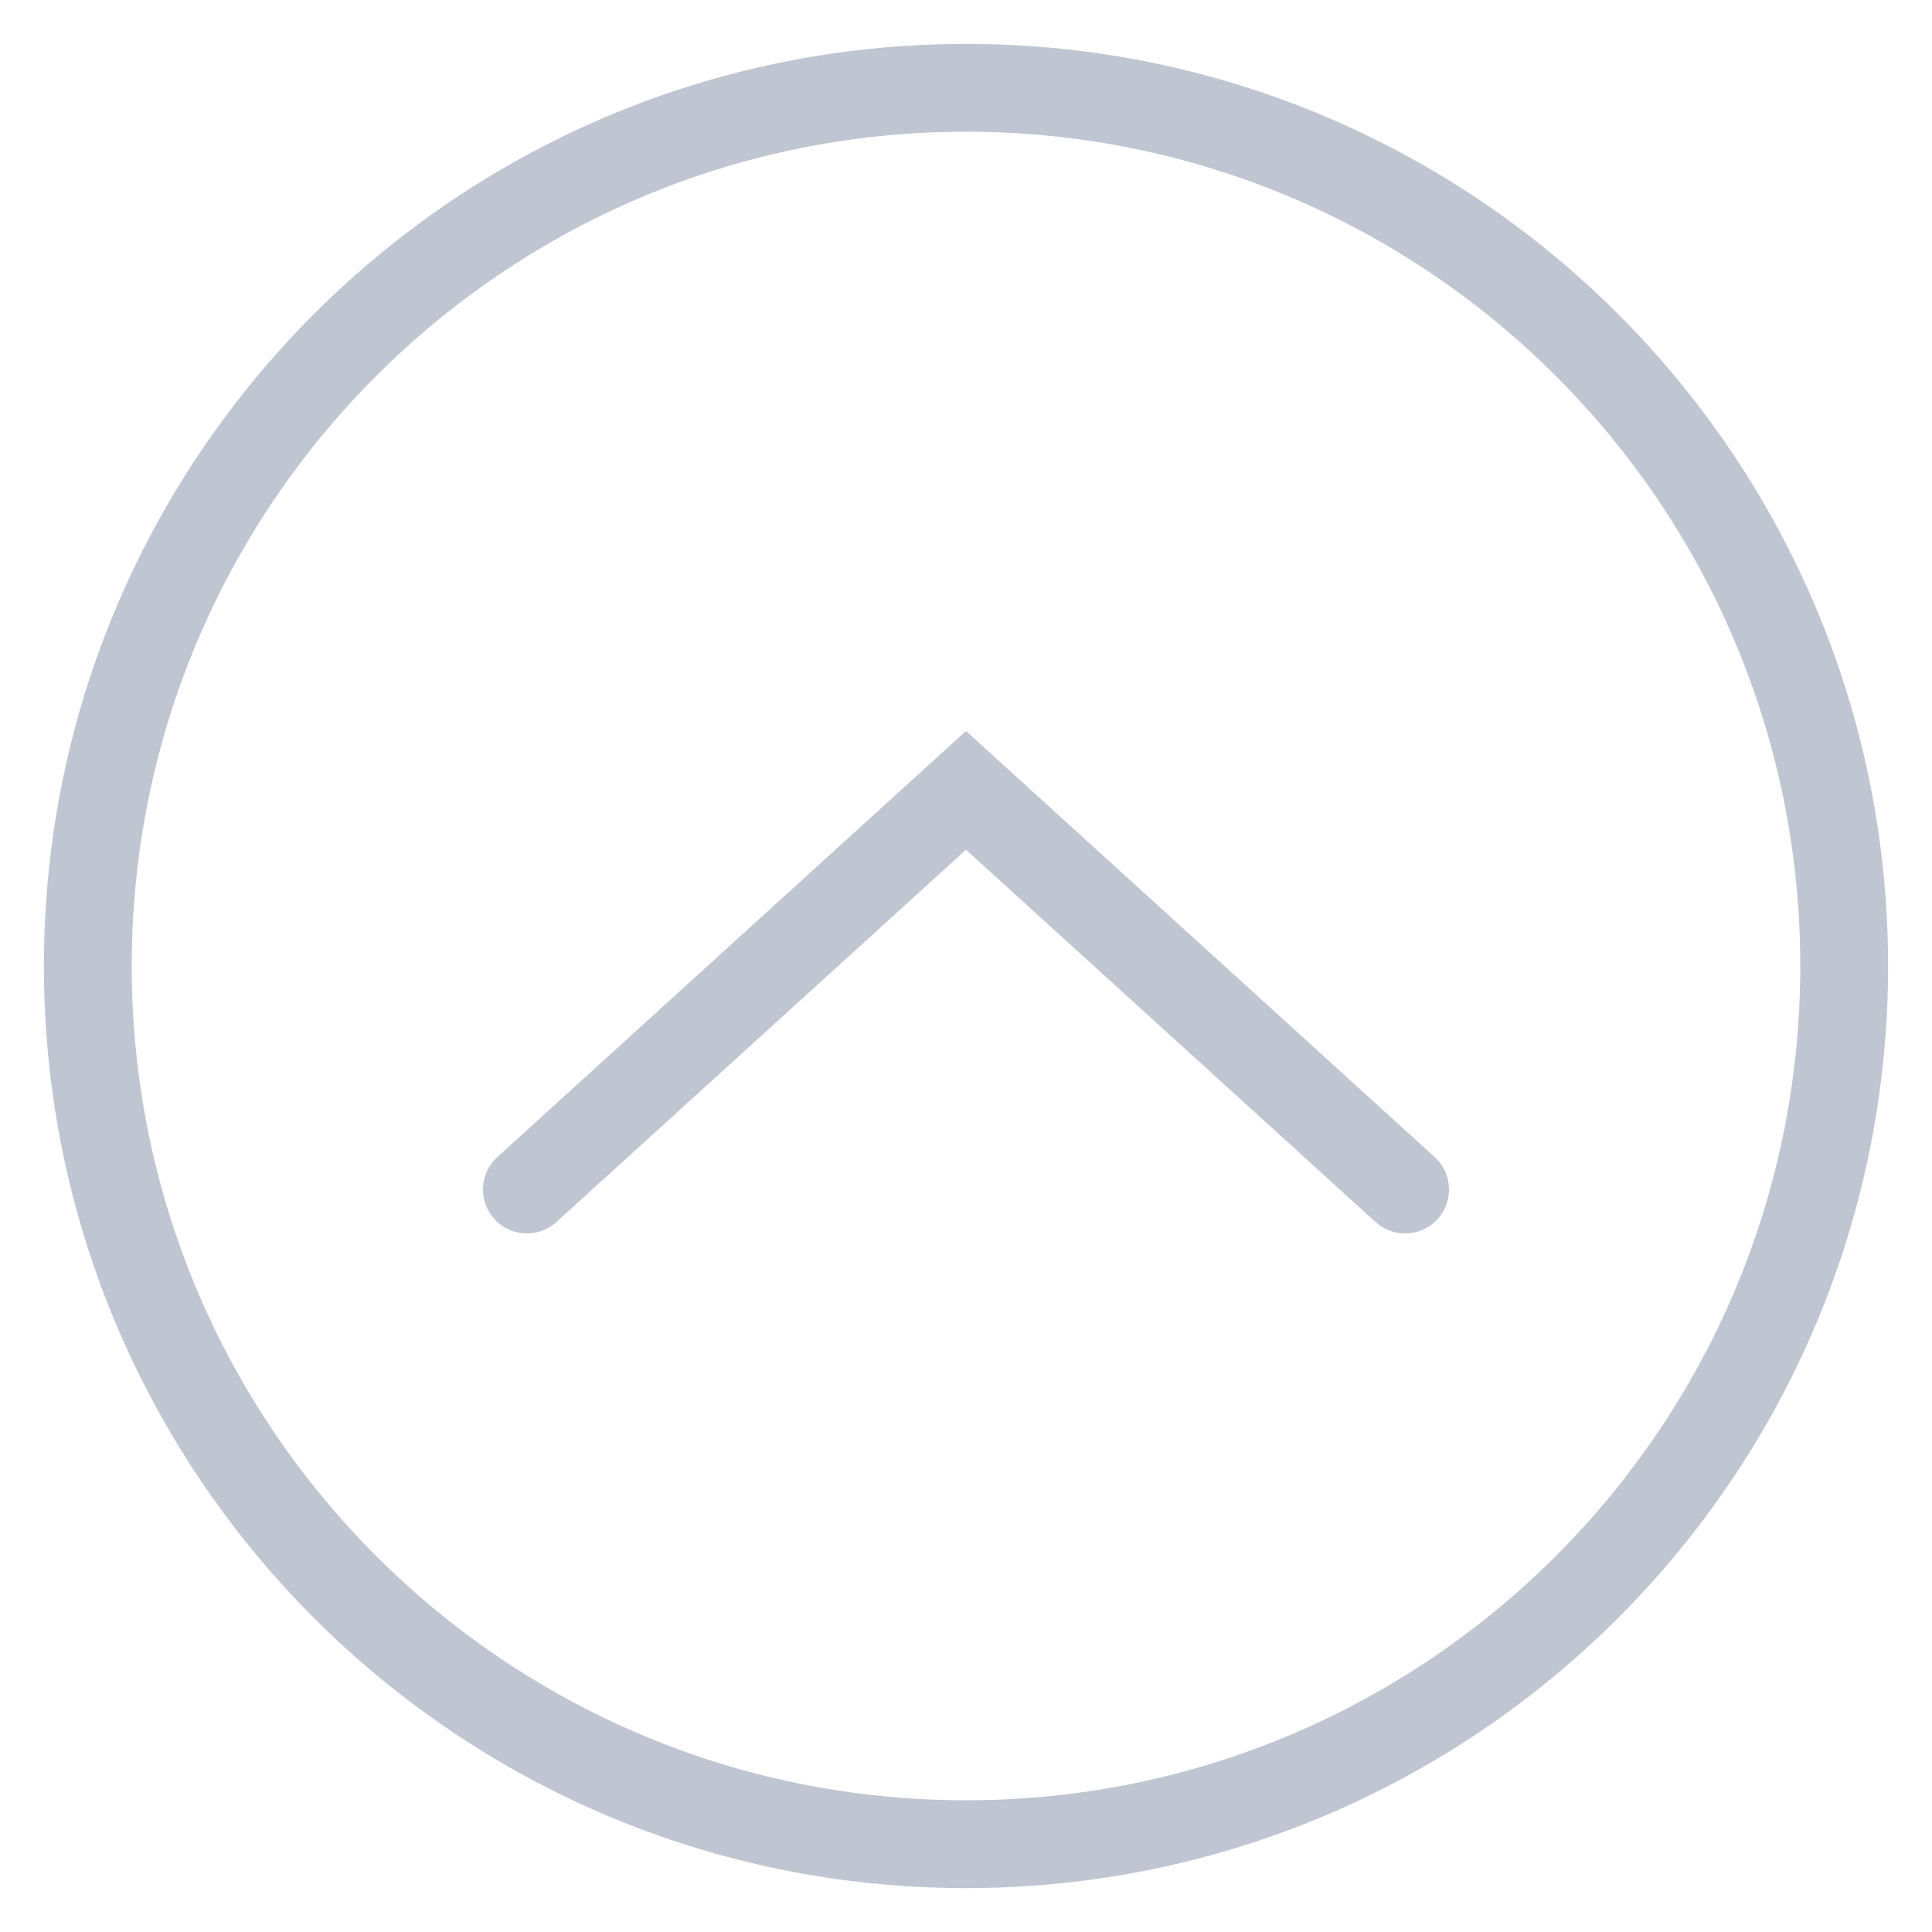 <?xml version="1.0" encoding="UTF-8"?>
<svg width="22px" height="22px" viewBox="0 0 22 22" version="1.1" xmlns="http://www.w3.org/2000/svg" xmlns:xlink="http://www.w3.org/1999/xlink">
    <!-- Generator: Sketch 47.1 (45422) - http://www.bohemiancoding.com/sketch -->
    <title>shangyiye</title>
    <desc>Created with Sketch.</desc>
    <defs></defs>
    <g id="个人用户" stroke="none" stroke-width="1" fill="none" fill-rule="evenodd">
        <g id="签署-侧边隐藏-签署" transform="translate(-735, -154)" fill-rule="nonzero" fill="#BFC5D1">
            <path d="M746,175.5 C740.201,175.5 735.5,170.799 735.5,165 C735.5,159.201 740.201,154.5 746,154.5 C751.799,154.5 756.5,159.201 756.5,165 C756.5,170.799 751.799,175.5 746,175.5 Z M746,174.5 C751.247,174.5 755.5,170.247 755.5,165 C755.5,159.753 751.247,155.5 746,155.5 C740.753,155.5 736.5,159.753 736.5,165 C736.5,170.247 740.753,174.5 746,174.5 Z M750.664,167.915 L746,163.676 L741.336,167.915 C741.132,168.101 740.816,168.086 740.63,167.882 C740.444,167.677 740.459,167.361 740.664,167.175 L746,162.324 L751.336,167.175 C751.541,167.361 751.556,167.677 751.37,167.882 C751.184,168.086 750.868,168.101 750.664,167.915 Z" id="shangyiye"></path>
        </g>
    </g>
</svg>